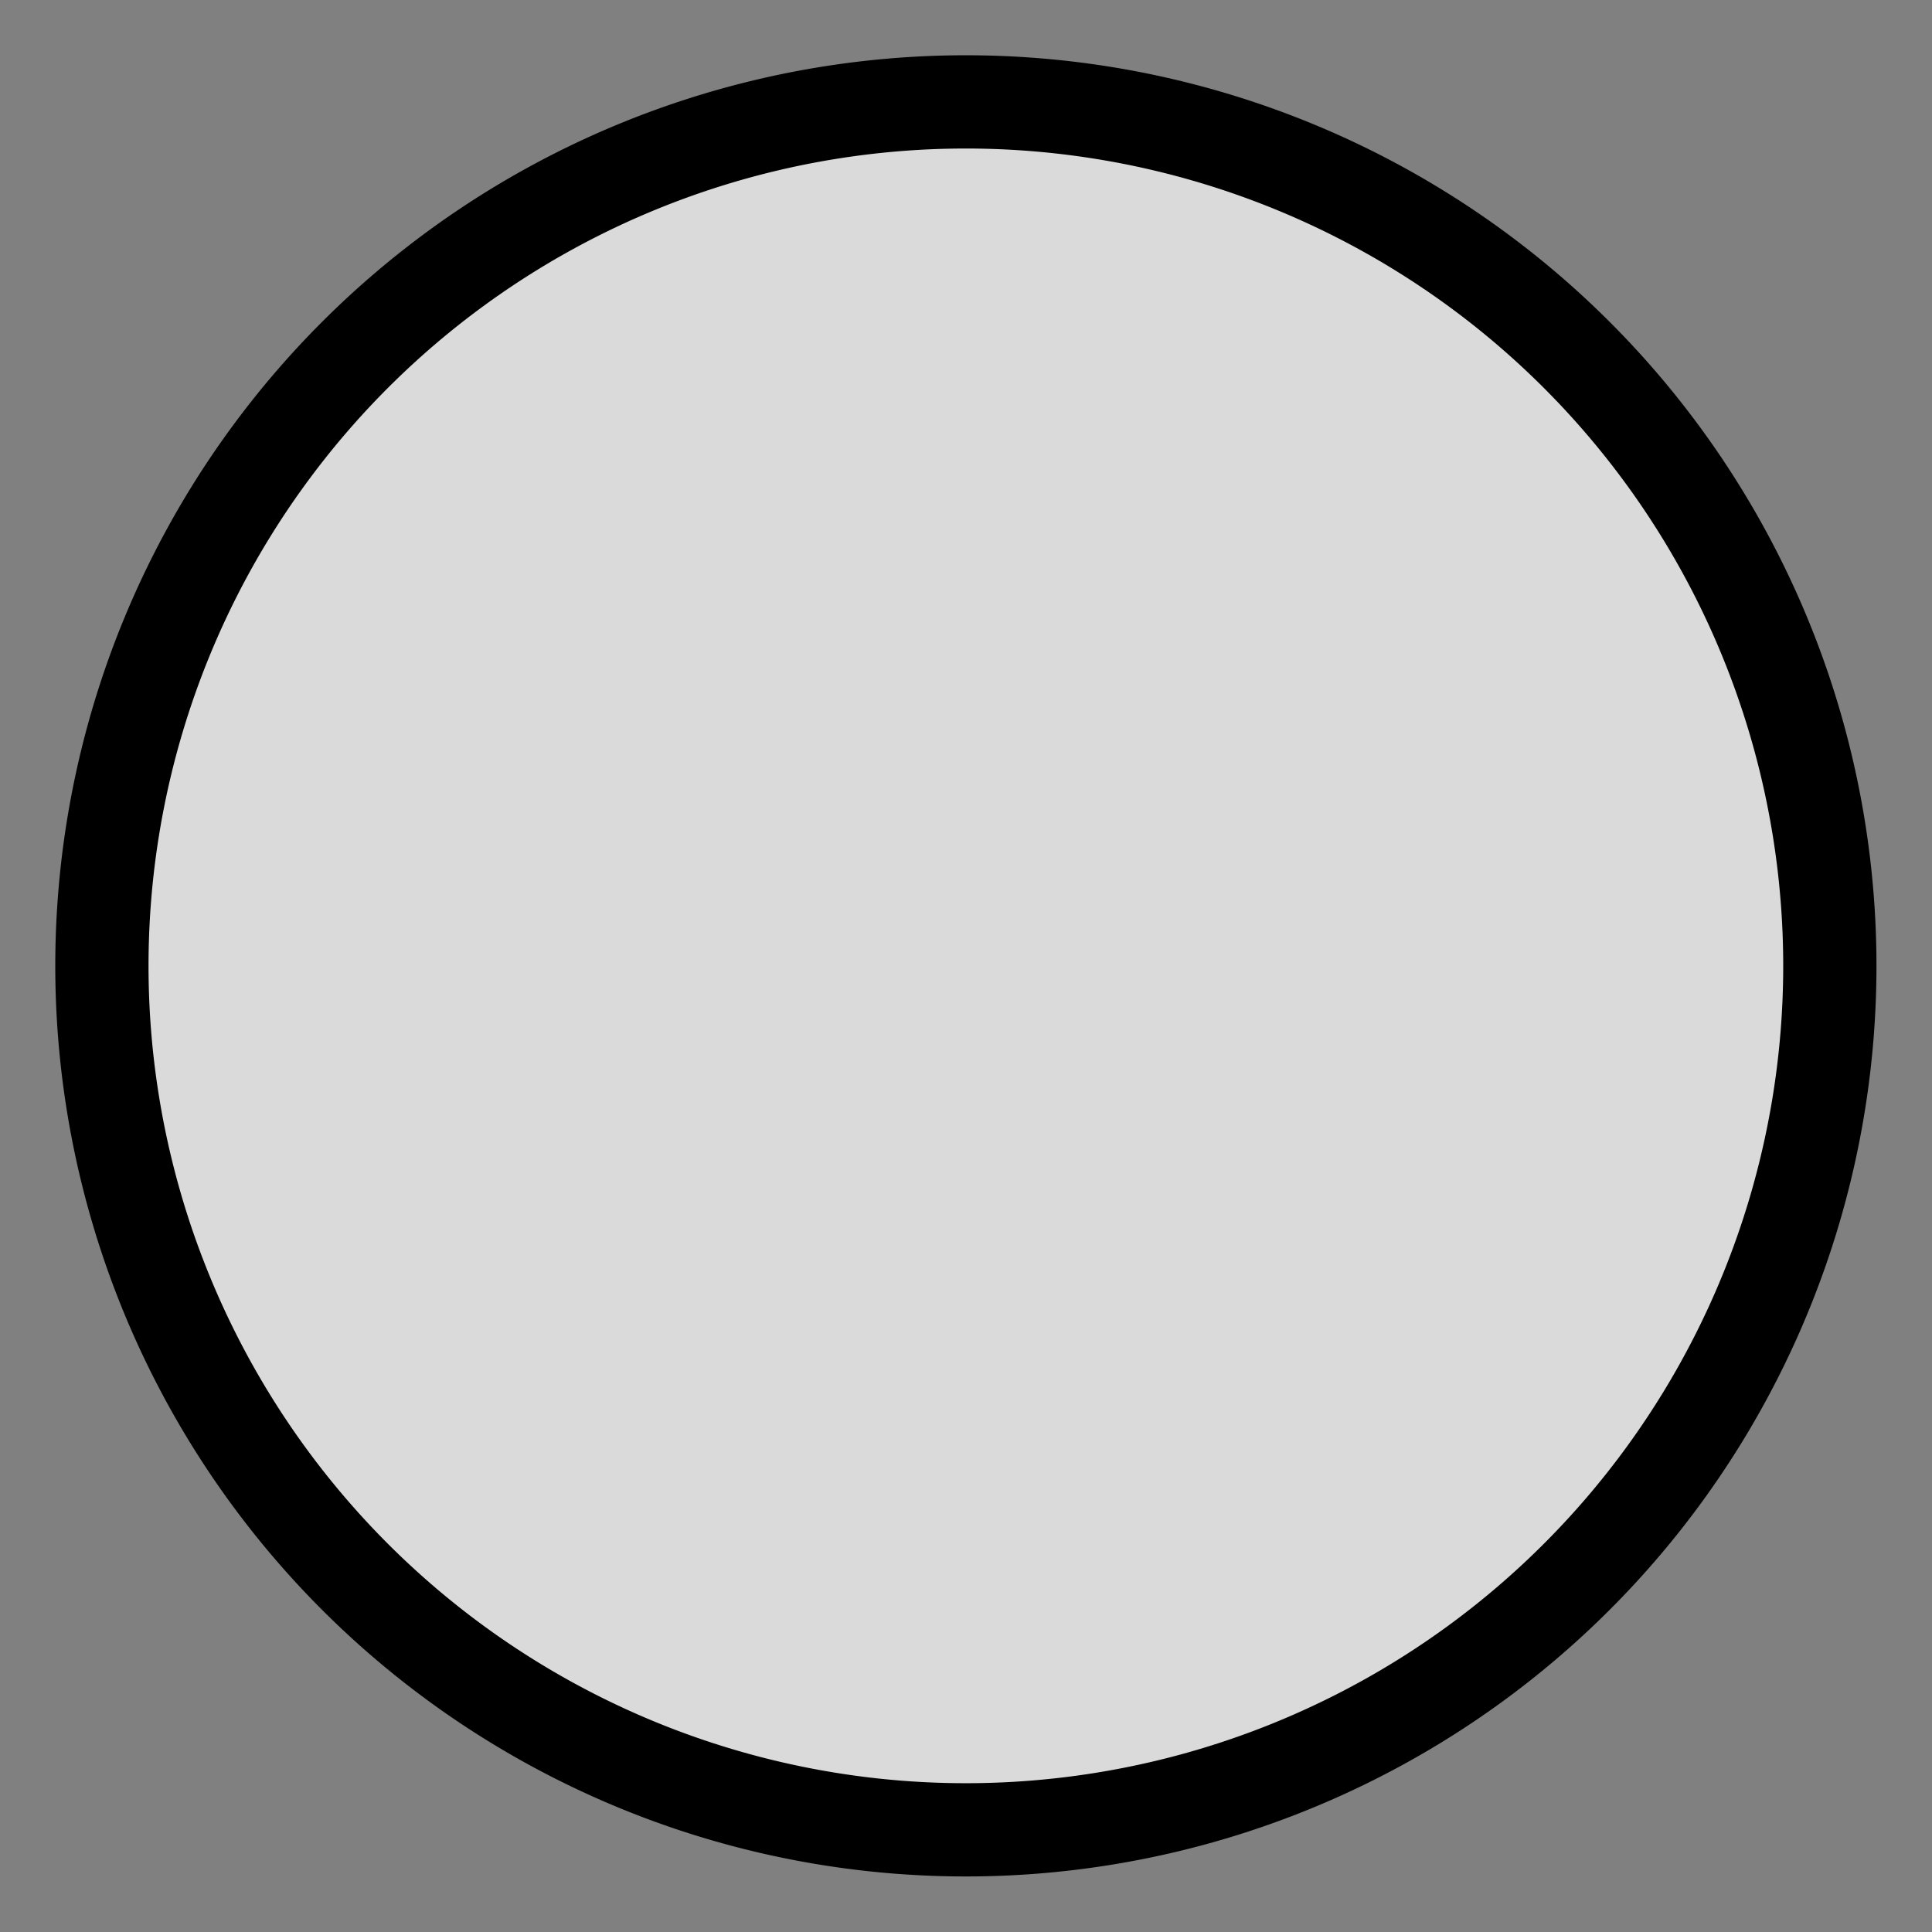 <?xml version="1.0" encoding="UTF-8" standalone="no"?>
<svg
   xmlns:dc="http://purl.org/dc/elements/1.1/"
   xmlns:cc="http://creativecommons.org/ns#"
   xmlns:rdf="http://www.w3.org/1999/02/22-rdf-syntax-ns#"
   xmlns:svg="http://www.w3.org/2000/svg"
   xmlns="http://www.w3.org/2000/svg"
   xmlns:sodipodi="http://sodipodi.sourceforge.net/DTD/sodipodi-0.dtd"
   xmlns:inkscape="http://www.inkscape.org/namespaces/inkscape"
   width="580"
   height="580"
   id="svg2"
   version="1.1"
   inkscape:version="0.48.4 r9939"
   sodipodi:docname="white_black_round_shield.svg">
  <rect width="100%" height="100%" fill="#808080" stroke="none"/>
  <defs
     id="defs13">
    <inkscape:path-effect
       effect="gears"
       id="path-effect3774"
       is_visible="true"
       teeth="6"
       phi="-1.2" />
    <inkscape:path-effect
       effect="bend_path"
       id="path-effect3772"
       is_visible="false"
       bendpath="m 95.79,316.512 c 144.429,-206.425 223.313,-11.743 339.548,0"
       prop_scale="1.19"
       scale_y_rel="false"
       vertical="false"
       bendpath-nodetypes="cc" />
  </defs>
  <sodipodi:namedview
     pagecolor="#ffffff"
     bordercolor="#666666"
     borderopacity="1"
     objecttolerance="10"
     gridtolerance="10"
     guidetolerance="10"
     inkscape:pageopacity="0"
     inkscape:pageshadow="2"
     inkscape:window-width="1920"
     inkscape:window-height="1004"
     id="namedview11"
     showgrid="false"
     inkscape:zoom="0.5754386"
     inkscape:cx="32.055478"
     inkscape:cy="342.97116"
     inkscape:window-x="1680"
     inkscape:window-y="0"
     inkscape:window-maximized="1"
     inkscape:current-layer="svg2"
     inkscape:snap-object-midpoints="true"
     inkscape:snap-page="true" />
  <path
     sodipodi:type="arc"
     style="opacity:0.712;color:#000000;fill:#fefefe;fill-opacity:1;stroke:none;stroke-width:17.8;marker:none;visibility:visible;display:inline;overflow:visible;enable-background:accumulate"
     id="path3845-3"
     sodipodi:cx="283.85596"
     sodipodi:cy="302.28812"
     sodipodi:rx="247.01904"
     sodipodi:ry="247.01904"
     d="m 530.875,302.288 a 247.019,247.019 0 1 1 -494.038,0 247.019,247.019 0 1 1 494.038,0 z"
     transform="matrix(1.004,0,0,1.004,5.146,-13.351)" />
  <path
     sodipodi:type="arc"
     style="color:#000000;fill:none;stroke:#000000;stroke-width:26.661;stroke-miterlimit:4;stroke-opacity:1;stroke-dasharray:none;marker:none;visibility:visible;display:inline;overflow:visible;enable-background:accumulate"
     id="path3845"
     sodipodi:cx="283.85596"
     sodipodi:cy="302.28812"
     sodipodi:rx="247.01904"
     sodipodi:ry="247.01904"
     d="m 530.875,302.288 a 247.019,247.019 0 1 1 -494.038,0 247.019,247.019 0 1 1 494.038,0 z"
     transform="matrix(1.05,0,0,1.05,-8.087,-27.444)" />
</svg>
